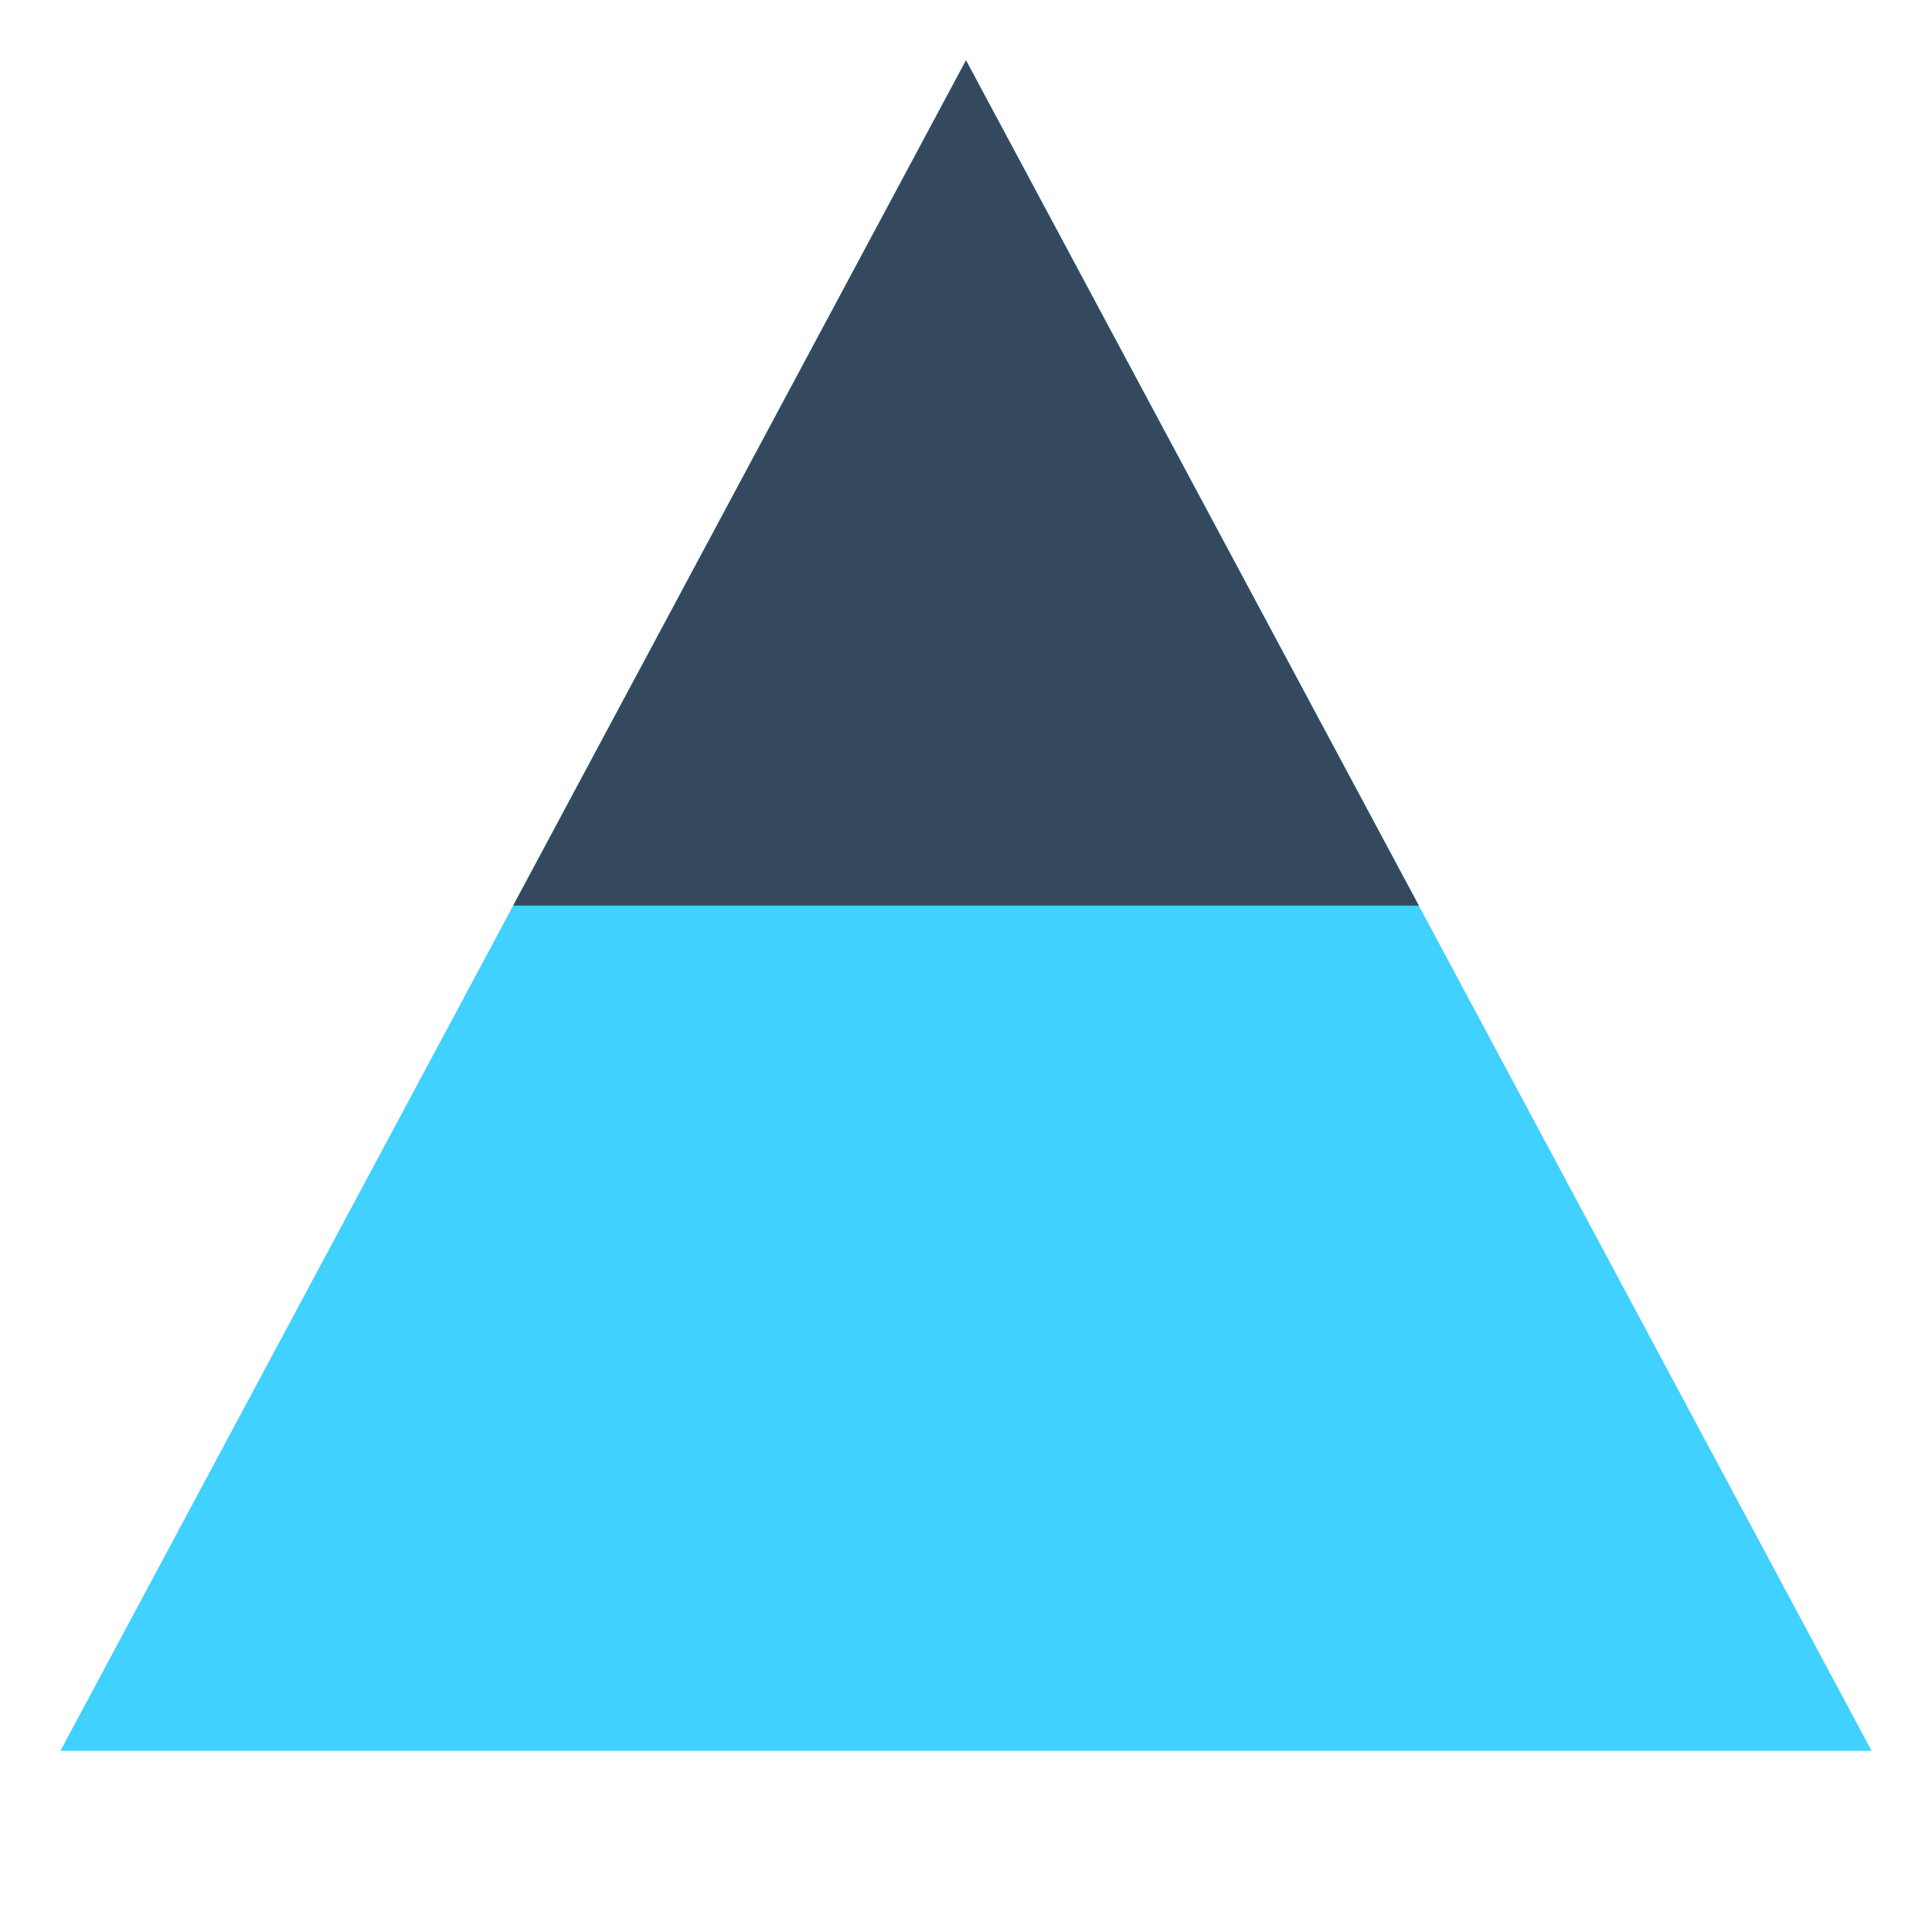 <svg xmlns="http://www.w3.org/2000/svg" width="64" height="64"><path d="M32 2l30 56H2l30-56z" fill="#41D1FF"/><path d="M32 2l15 28H17l15-28z" fill="#41D1FF"/><path d="M32 2l-15 28h30L32 2z" fill="#35495E"/></svg>